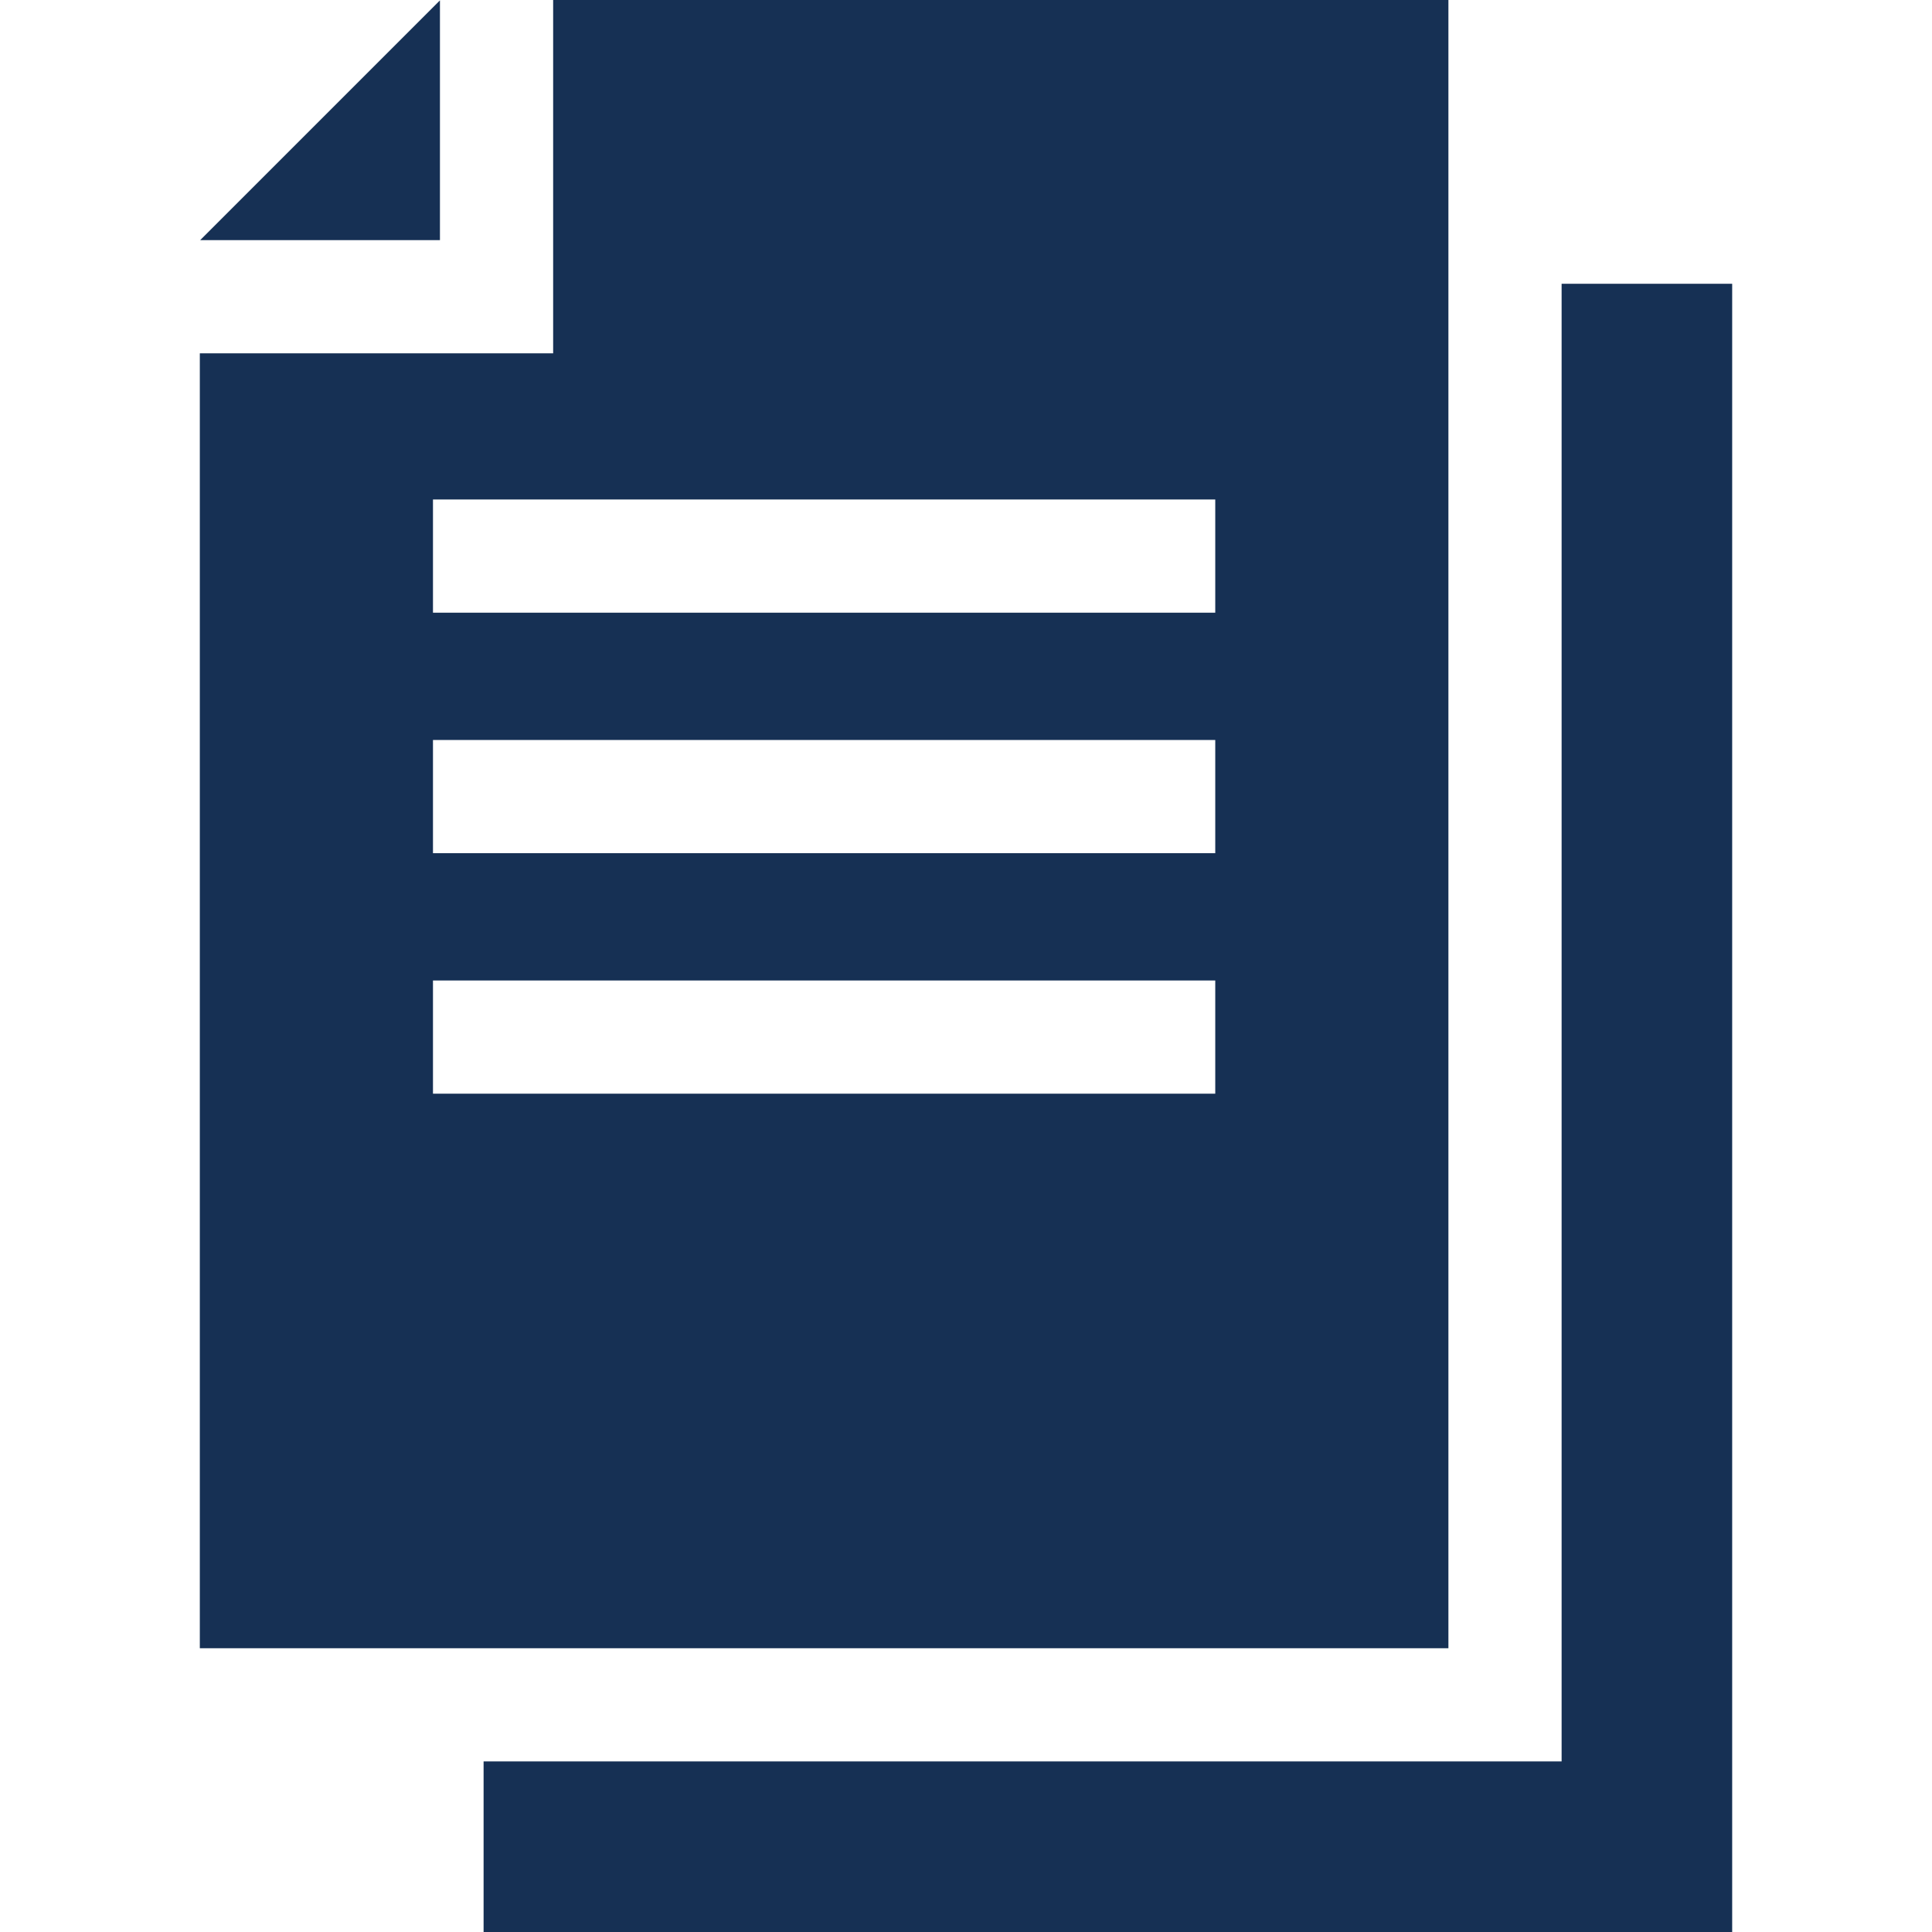 <?xml version="1.0"?>
<svg xmlns="http://www.w3.org/2000/svg" xmlns:xlink="http://www.w3.org/1999/xlink" xmlns:svgjs="http://svgjs.com/svgjs" version="1.1" width="512" height="512" x="0" y="0" viewBox="0 0 512 512" style="enable-background:new 0 0 512 512" xml:space="preserve" class=""><g><g xmlns="http://www.w3.org/2000/svg"><path d="m116.59.099-63.536 63.536h63.536z" fill="#163054" data-original="#000000" style="" class=""/><path d="m383.843 0h-237.253v93.635h-93.635v343.163h330.889v-436.798zm-61.787 289.838h-207.313v-30h207.313zm0-63.734h-207.313v-30h207.313zm0-63.735h-207.313v-30h207.313z" fill="#163054" data-original="#000000" style="" class=""/><path d="m413.843 75.202v391.596h-285.686v45.202h330.888v-436.798z" fill="#163054" data-original="#000000" style="" class=""/></g></g></svg>
